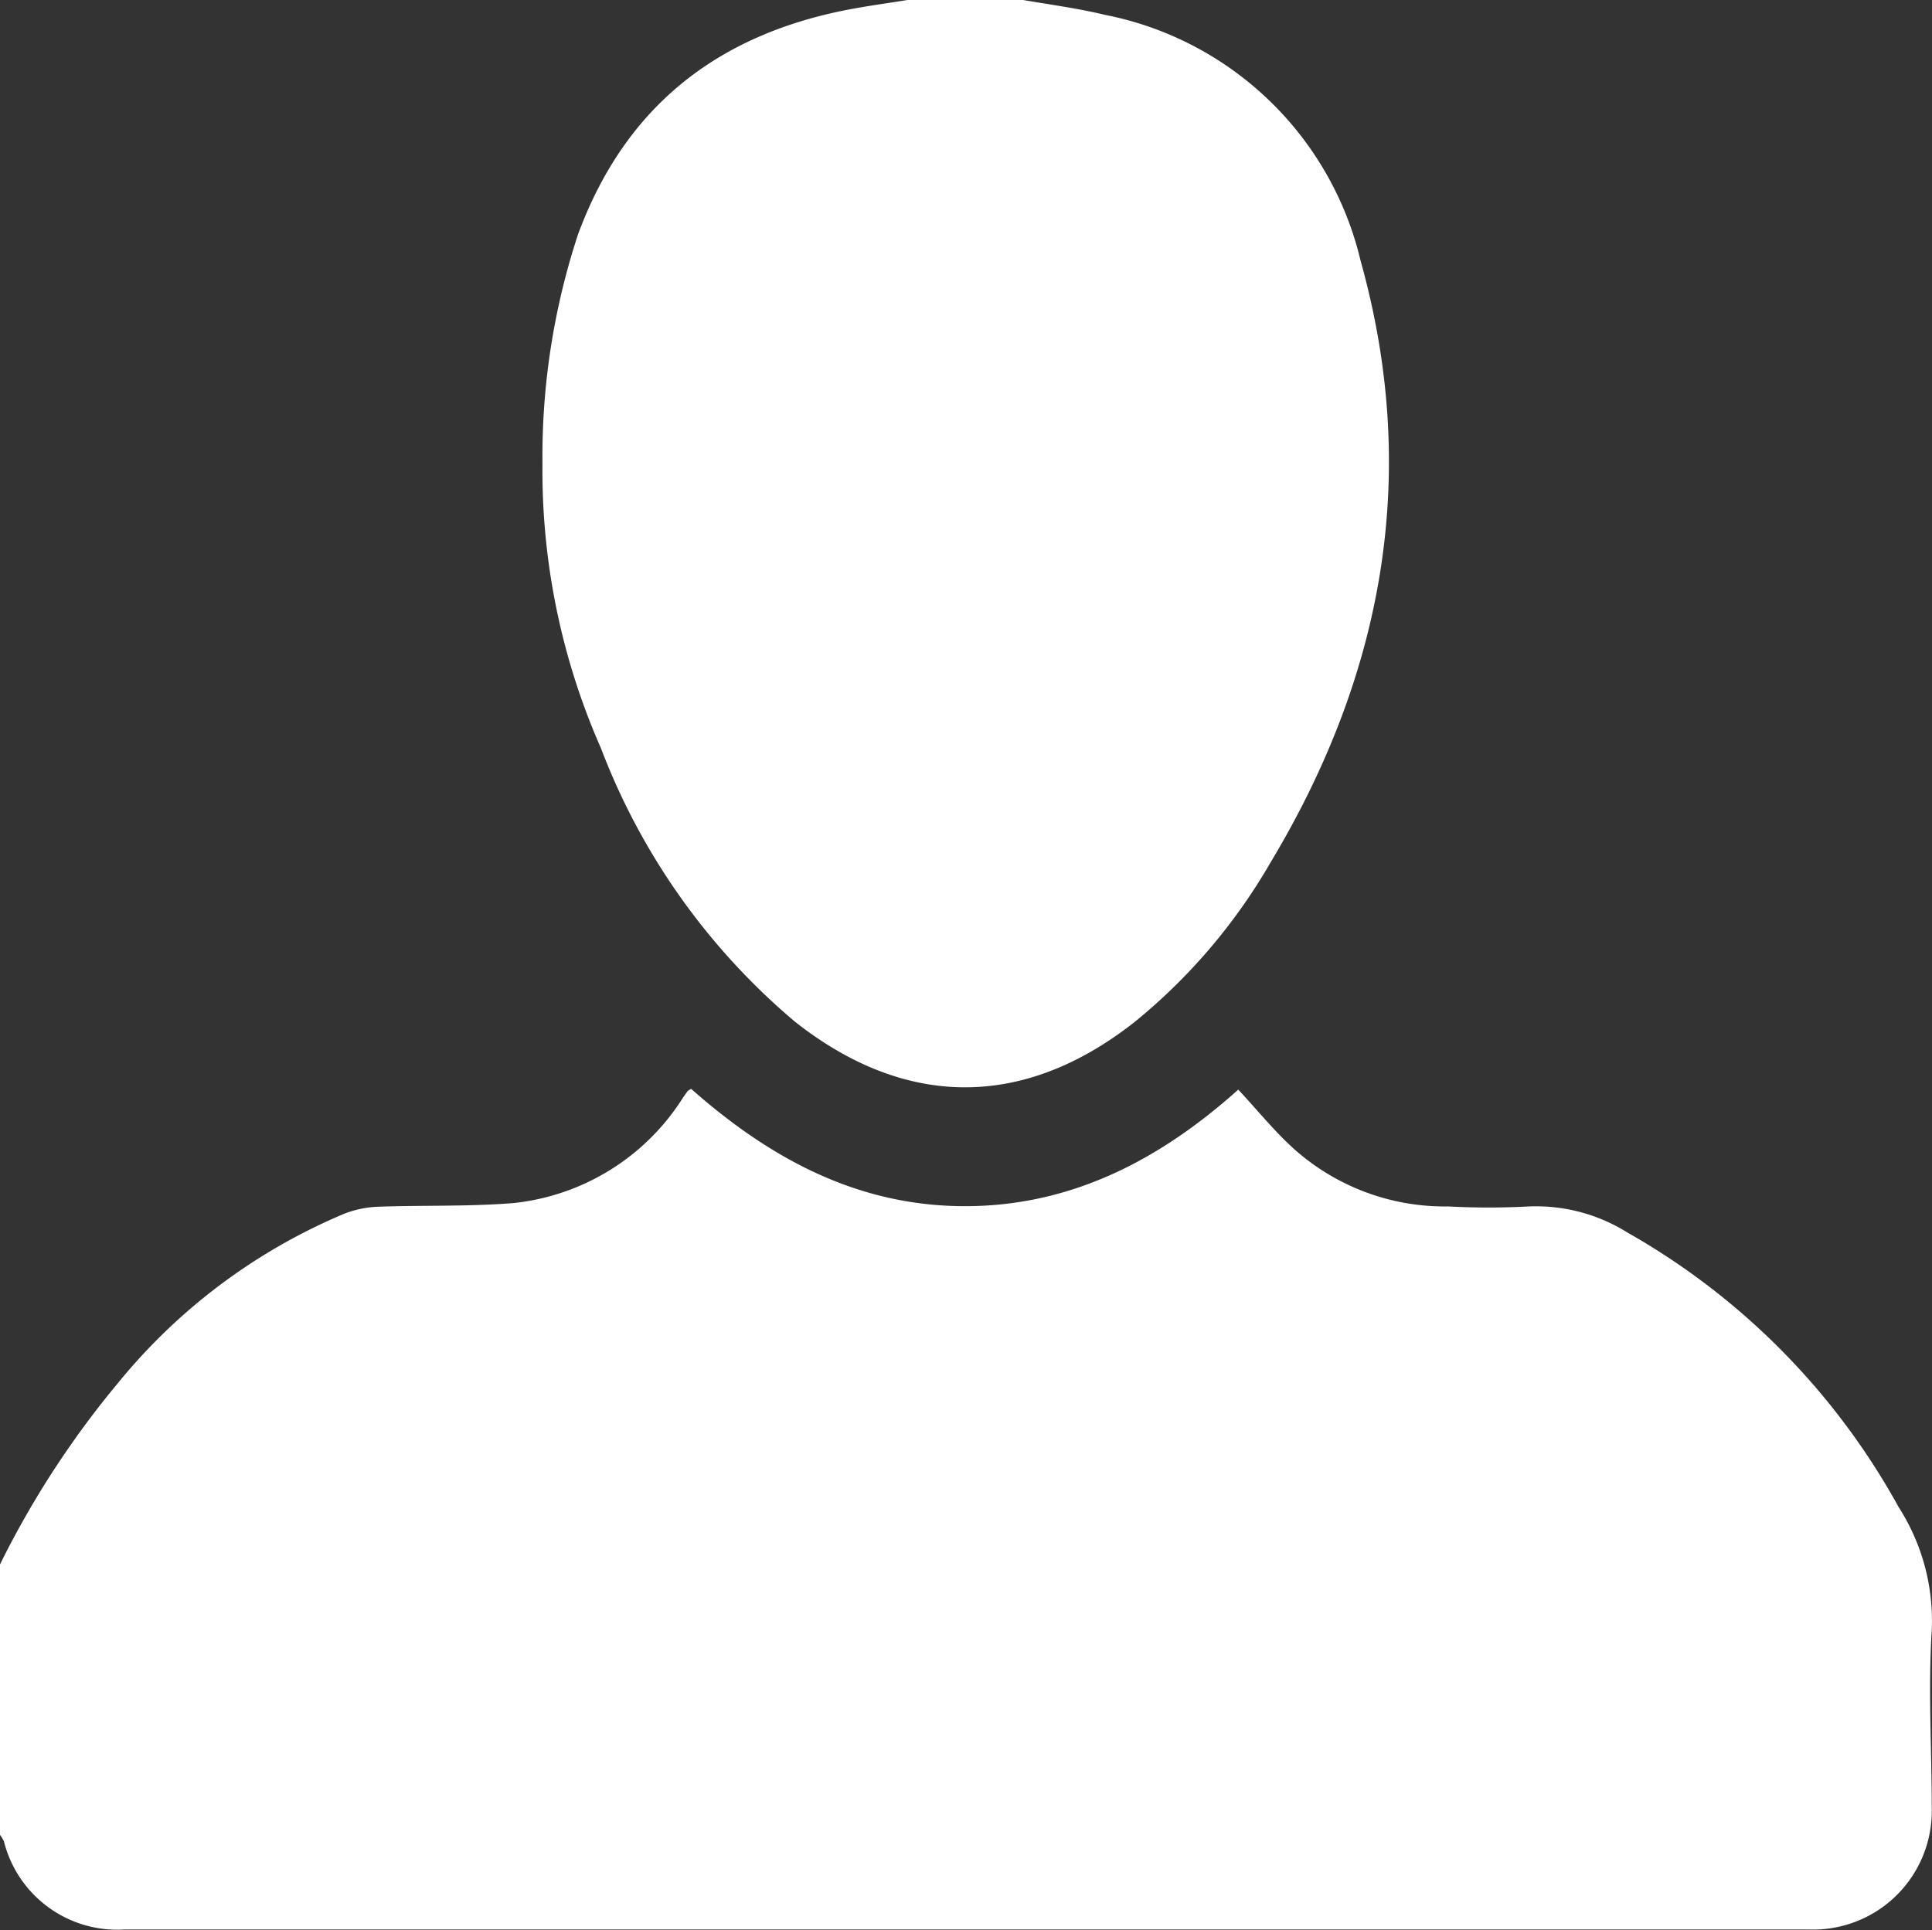 <svg xmlns="http://www.w3.org/2000/svg" xmlns:xlink="http://www.w3.org/1999/xlink" viewBox="0 0 74.08 74.03"><rect x="0" y="0" width="74.08" height="74.03" fill="#333333" stroke="none"/><defs><style>.cls-1{fill:none;}.cls-2{clip-path:url(#clip-path);}.cls-3{fill:#fff;}</style><clipPath id="clip-path"><rect class="cls-1" width="74.08" height="74.03"/></clipPath></defs><title>Element 26</title><g id="Ebene_2" data-name="Ebene 2"><g id="Ebene_1-2" data-name="Ebene 1"><g class="cls-2"><path class="cls-3" d="M0,60a35.31,35.31,0,0,1,4.51-6.94,22.34,22.34,0,0,1,8.69-6.51,4,4,0,0,1,1.33-.27c1.72-.06,3.45,0,5.17-.14a8.77,8.77,0,0,0,6.5-4.06l.17-.24.13-.08c3,2.65,6.35,4.49,10.47,4.5s7.53-1.8,10.51-4.47c.72.77,1.36,1.57,2.12,2.26a8.68,8.68,0,0,0,5.92,2.22,29.5,29.5,0,0,0,3.12,0,6.6,6.6,0,0,1,3.76,1A27.14,27.14,0,0,1,72.8,57.8a8.06,8.06,0,0,1,1.27,4.73c-.14,2.26,0,4.53,0,6.79A4.55,4.55,0,0,1,69.33,74H4.79A4.48,4.48,0,0,1,.15,70.62,1.65,1.65,0,0,0,0,70.37Z"/><path class="cls-3" d="M39.23,0c1.05.18,2.1.32,3.14.57A12.56,12.56,0,0,1,52.17,10c2.29,8.19.88,15.87-3.46,23.09a22.13,22.13,0,0,1-5.21,6.11c-4.23,3.33-8.75,3.34-13,0a25.64,25.64,0,0,1-7.46-10.51A26.39,26.39,0,0,1,20.8,17.78,27.24,27.24,0,0,1,22.16,9C24,4,27.63,1.24,32.79.32c.66-.12,1.34-.21,2-.32Z"/></g></g></g></svg>
